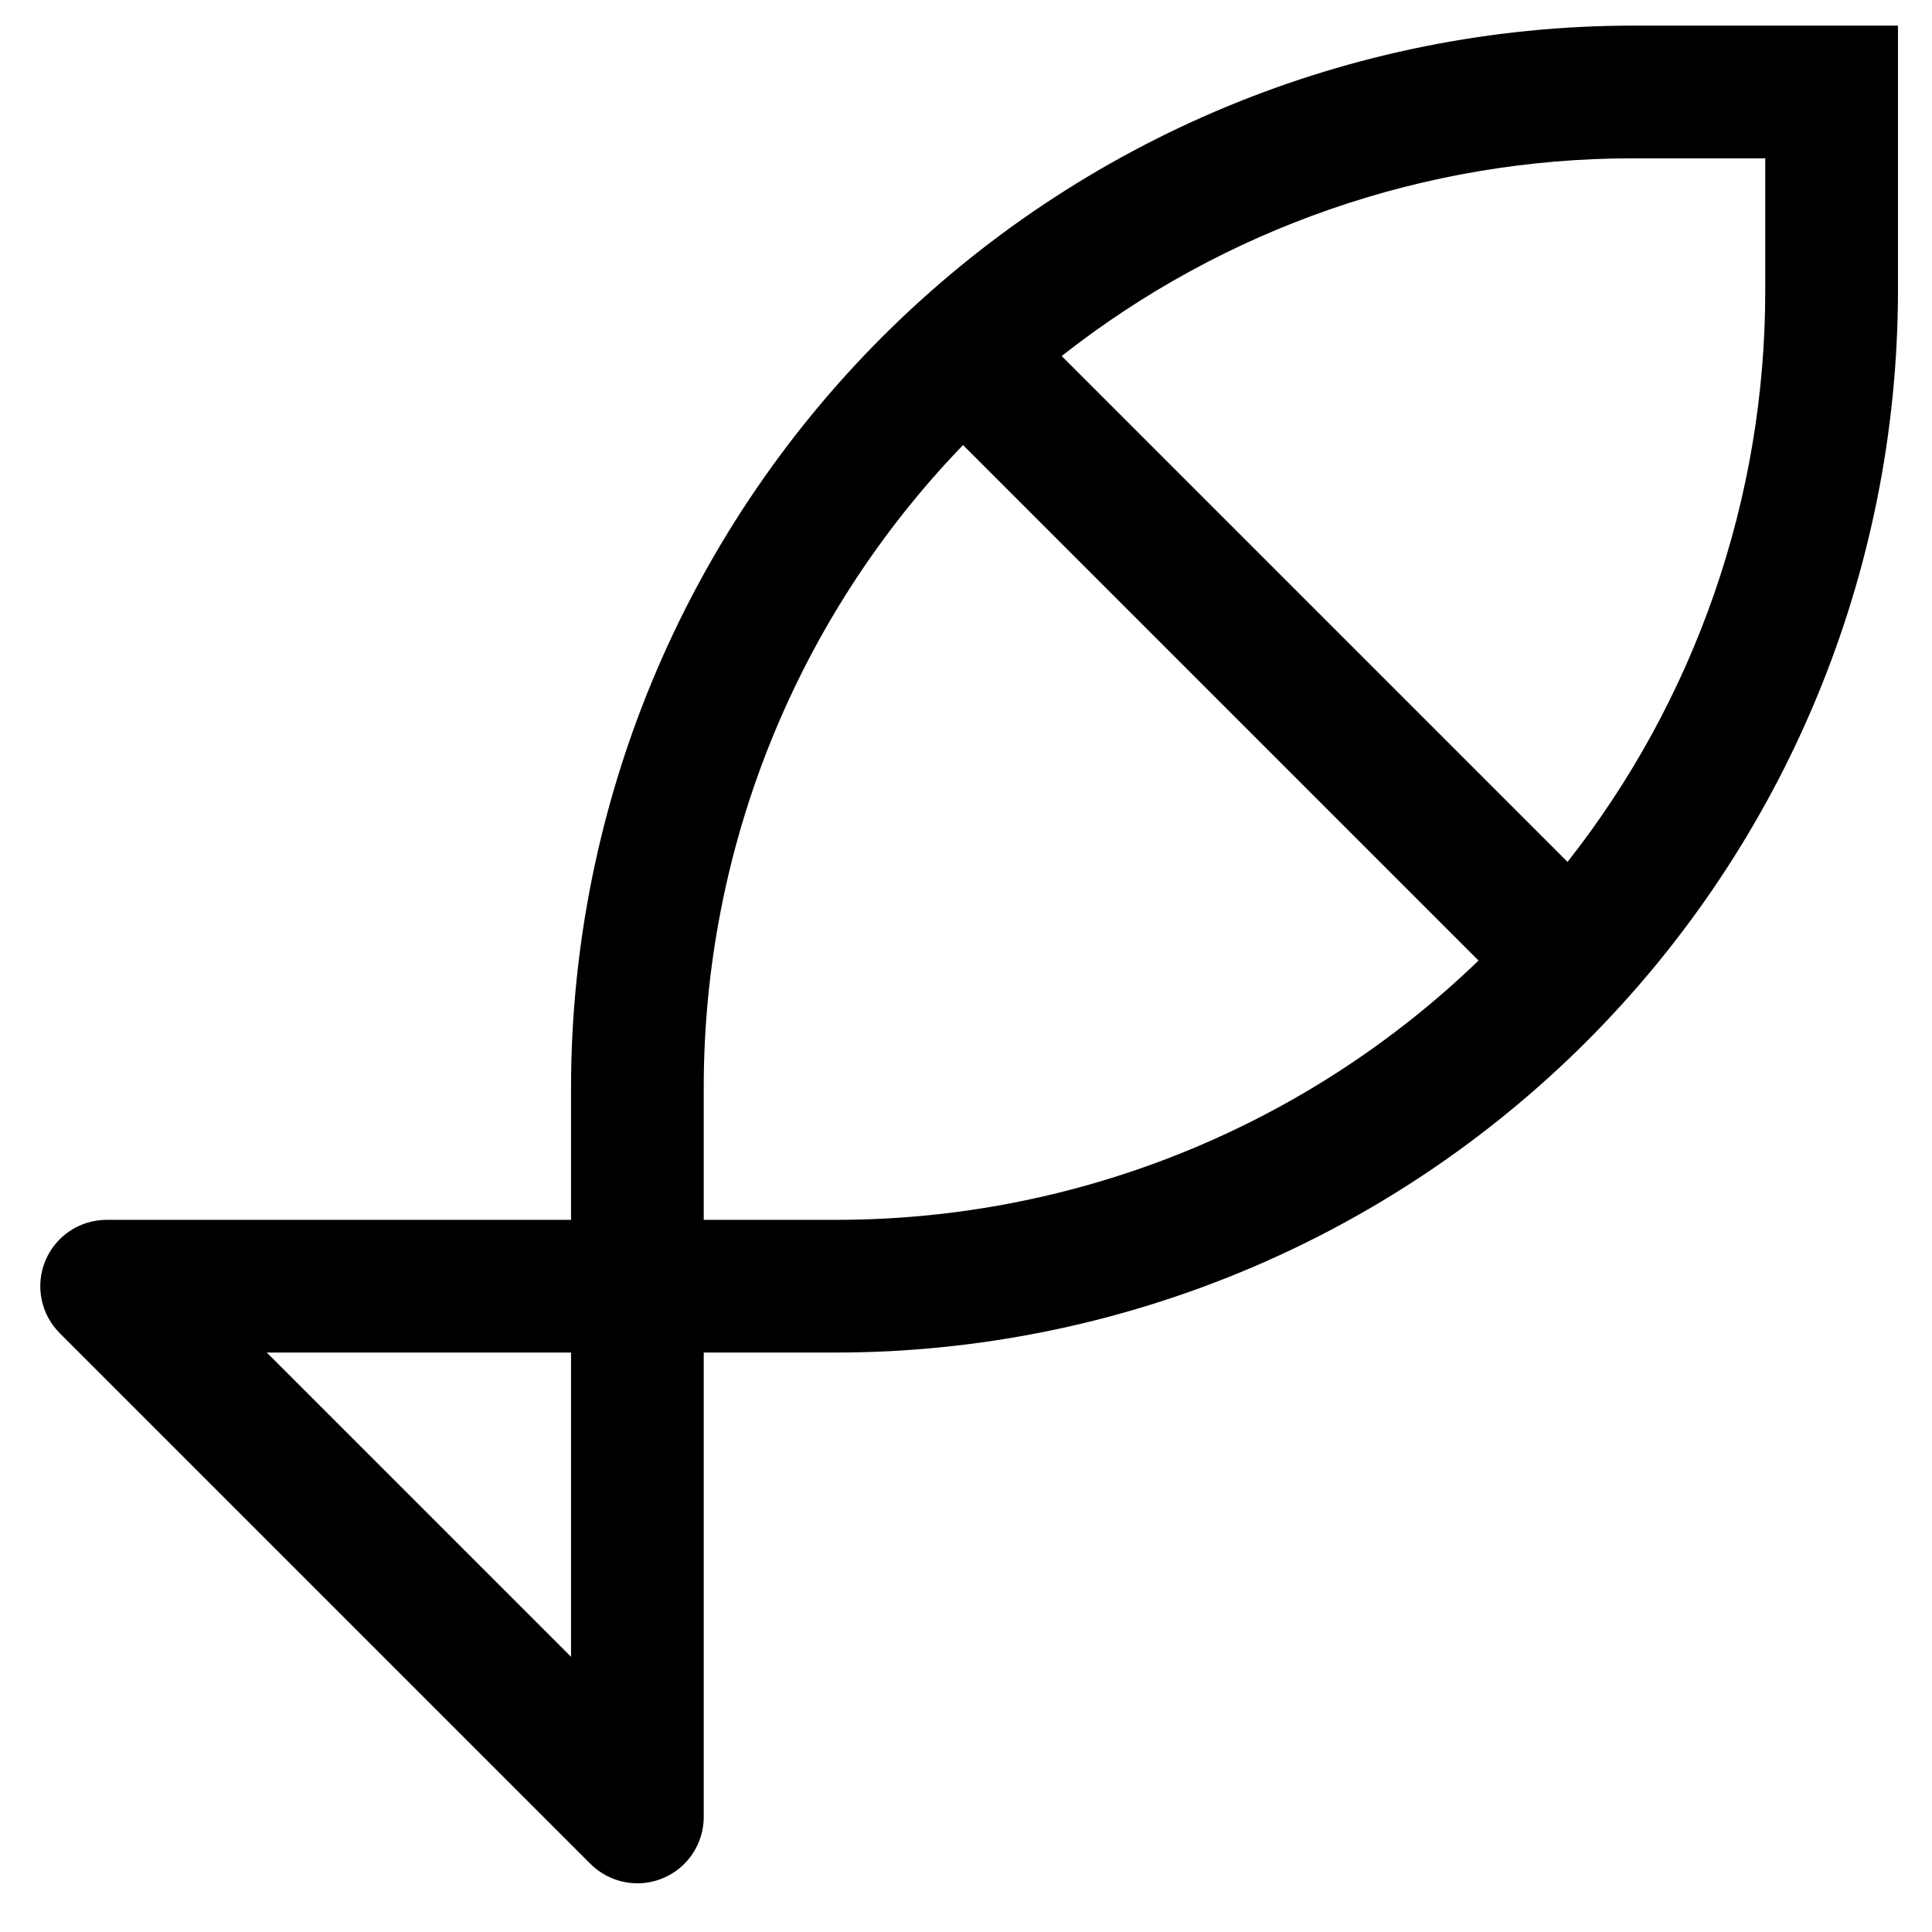<svg width="25" height="25" viewBox="0 0 39 39" fill="none" xmlns="http://www.w3.org/2000/svg">
<path d="M32.956 0.517C27.274 0.523 21.828 2.783 17.81 6.8C13.793 10.818 11.534 16.265 11.527 21.946V24.624H2.152C1.887 24.625 1.628 24.703 1.408 24.85C1.188 24.997 1.016 25.206 0.915 25.451C0.814 25.696 0.787 25.965 0.839 26.225C0.89 26.485 1.018 26.723 1.205 26.911L11.919 37.625C12.107 37.812 12.345 37.94 12.605 37.991C12.865 38.043 13.134 38.017 13.379 37.915C13.623 37.814 13.833 37.642 13.98 37.422C14.127 37.202 14.206 36.943 14.206 36.678V27.303H16.884C22.566 27.297 28.012 25.037 32.03 21.02C36.047 17.002 38.307 11.556 38.313 5.874V0.517H32.956ZM11.527 33.445L5.385 27.303H11.527V33.445ZM14.206 24.624V21.946C14.206 17.11 16.082 12.464 19.44 8.984L29.846 19.39C26.366 22.748 21.72 24.624 16.884 24.624H14.206ZM35.634 5.874C35.634 10.055 34.228 14.114 31.643 17.399L21.431 7.187C24.716 4.602 28.775 3.196 32.956 3.196H35.634V5.874Z" fill="black"/>
</svg>
